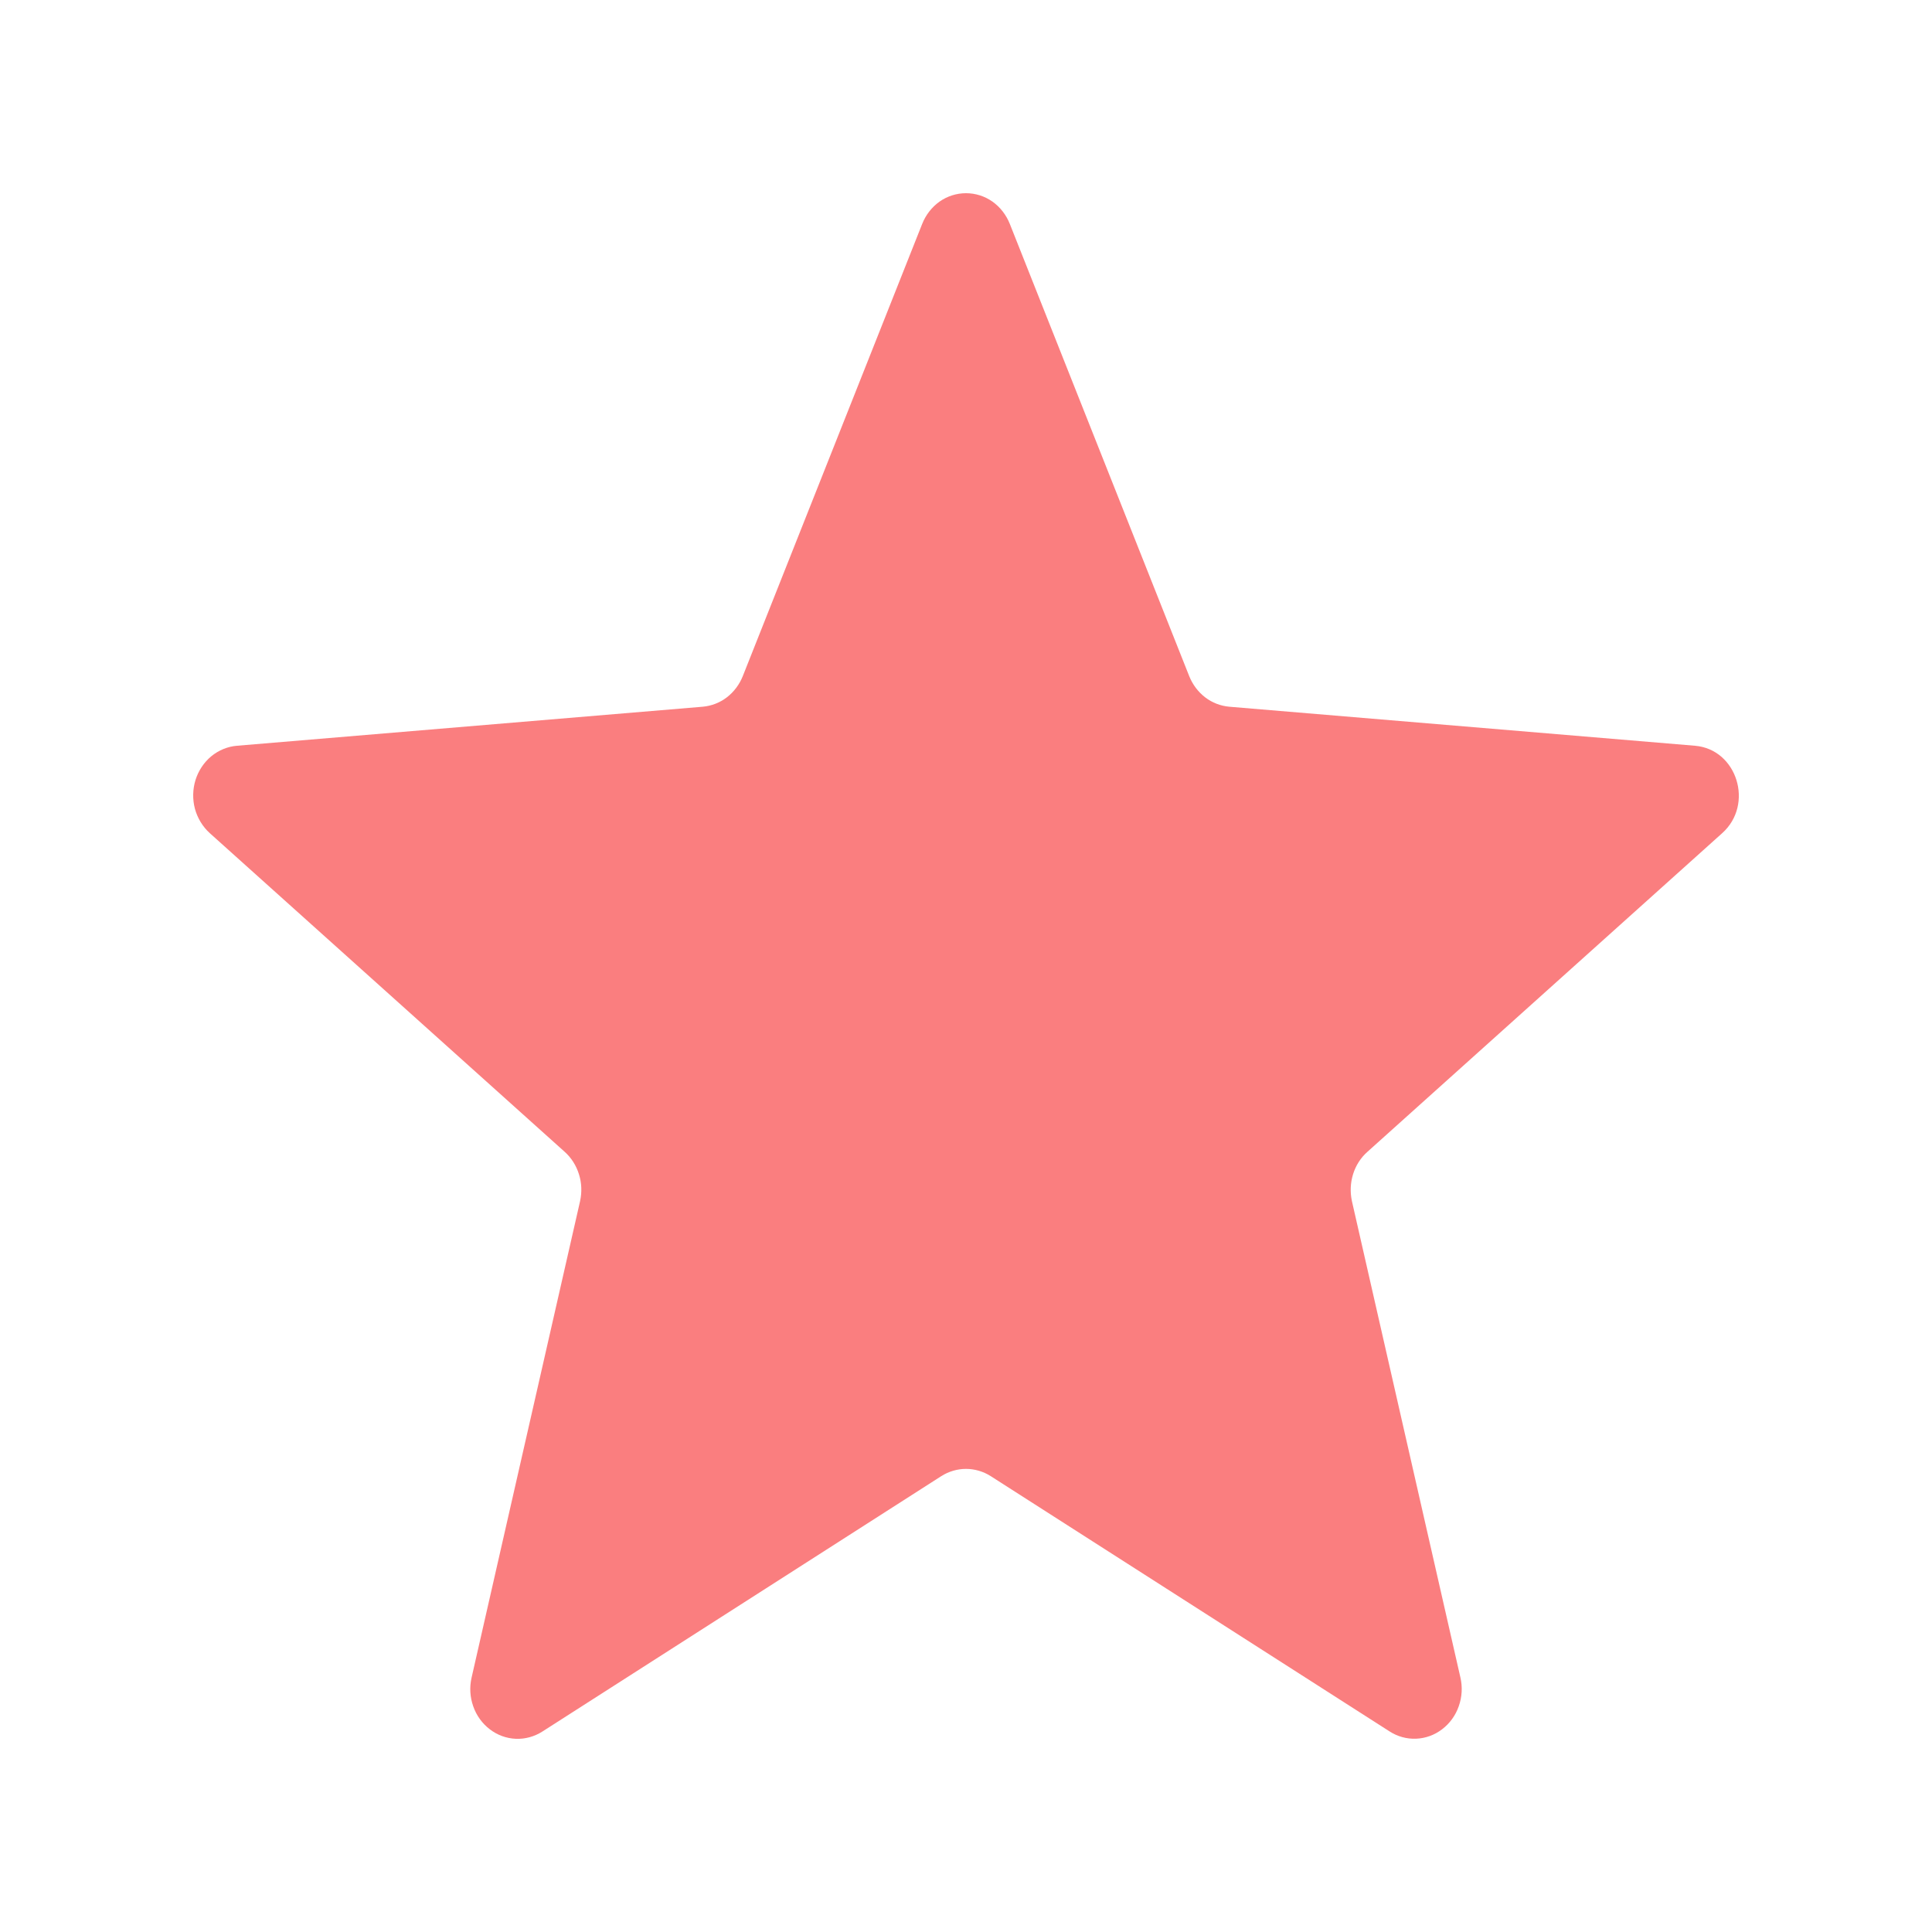 <svg width="20" height="20" viewBox="0 0 20 20" fill="none" xmlns="http://www.w3.org/2000/svg">
<path d="M9.546 2.319C9.583 2.225 9.646 2.144 9.726 2.087C9.807 2.03 9.903 2 10 2C10.097 2 10.193 2.03 10.274 2.087C10.354 2.144 10.417 2.225 10.454 2.319L12.311 7C12.346 7.087 12.403 7.163 12.476 7.219C12.549 7.275 12.636 7.308 12.726 7.316L17.547 7.72C17.983 7.757 18.16 8.328 17.828 8.625L14.155 11.924C14.086 11.985 14.035 12.065 14.007 12.155C13.979 12.245 13.975 12.341 13.995 12.434L15.118 17.365C15.141 17.464 15.135 17.567 15.101 17.663C15.068 17.758 15.008 17.841 14.929 17.901C14.851 17.961 14.757 17.995 14.66 17.999C14.563 18.003 14.467 17.977 14.384 17.923L10.256 15.281C10.179 15.232 10.09 15.206 10 15.206C9.91 15.206 9.821 15.232 9.744 15.281L5.616 17.924C5.533 17.977 5.437 18.004 5.34 18C5.243 17.996 5.149 17.962 5.071 17.902C4.992 17.842 4.932 17.759 4.899 17.664C4.865 17.568 4.859 17.465 4.882 17.366L6.005 12.434C6.025 12.341 6.022 12.245 5.993 12.155C5.965 12.065 5.914 11.985 5.846 11.924L2.172 8.625C2.099 8.559 2.045 8.471 2.018 8.373C1.992 8.275 1.994 8.171 2.024 8.074C2.054 7.978 2.111 7.892 2.187 7.829C2.264 7.766 2.356 7.728 2.453 7.72L7.274 7.316C7.364 7.308 7.451 7.275 7.524 7.219C7.597 7.163 7.654 7.087 7.689 7L9.546 2.319Z" fill="#FA7E7F"/>
</svg>
